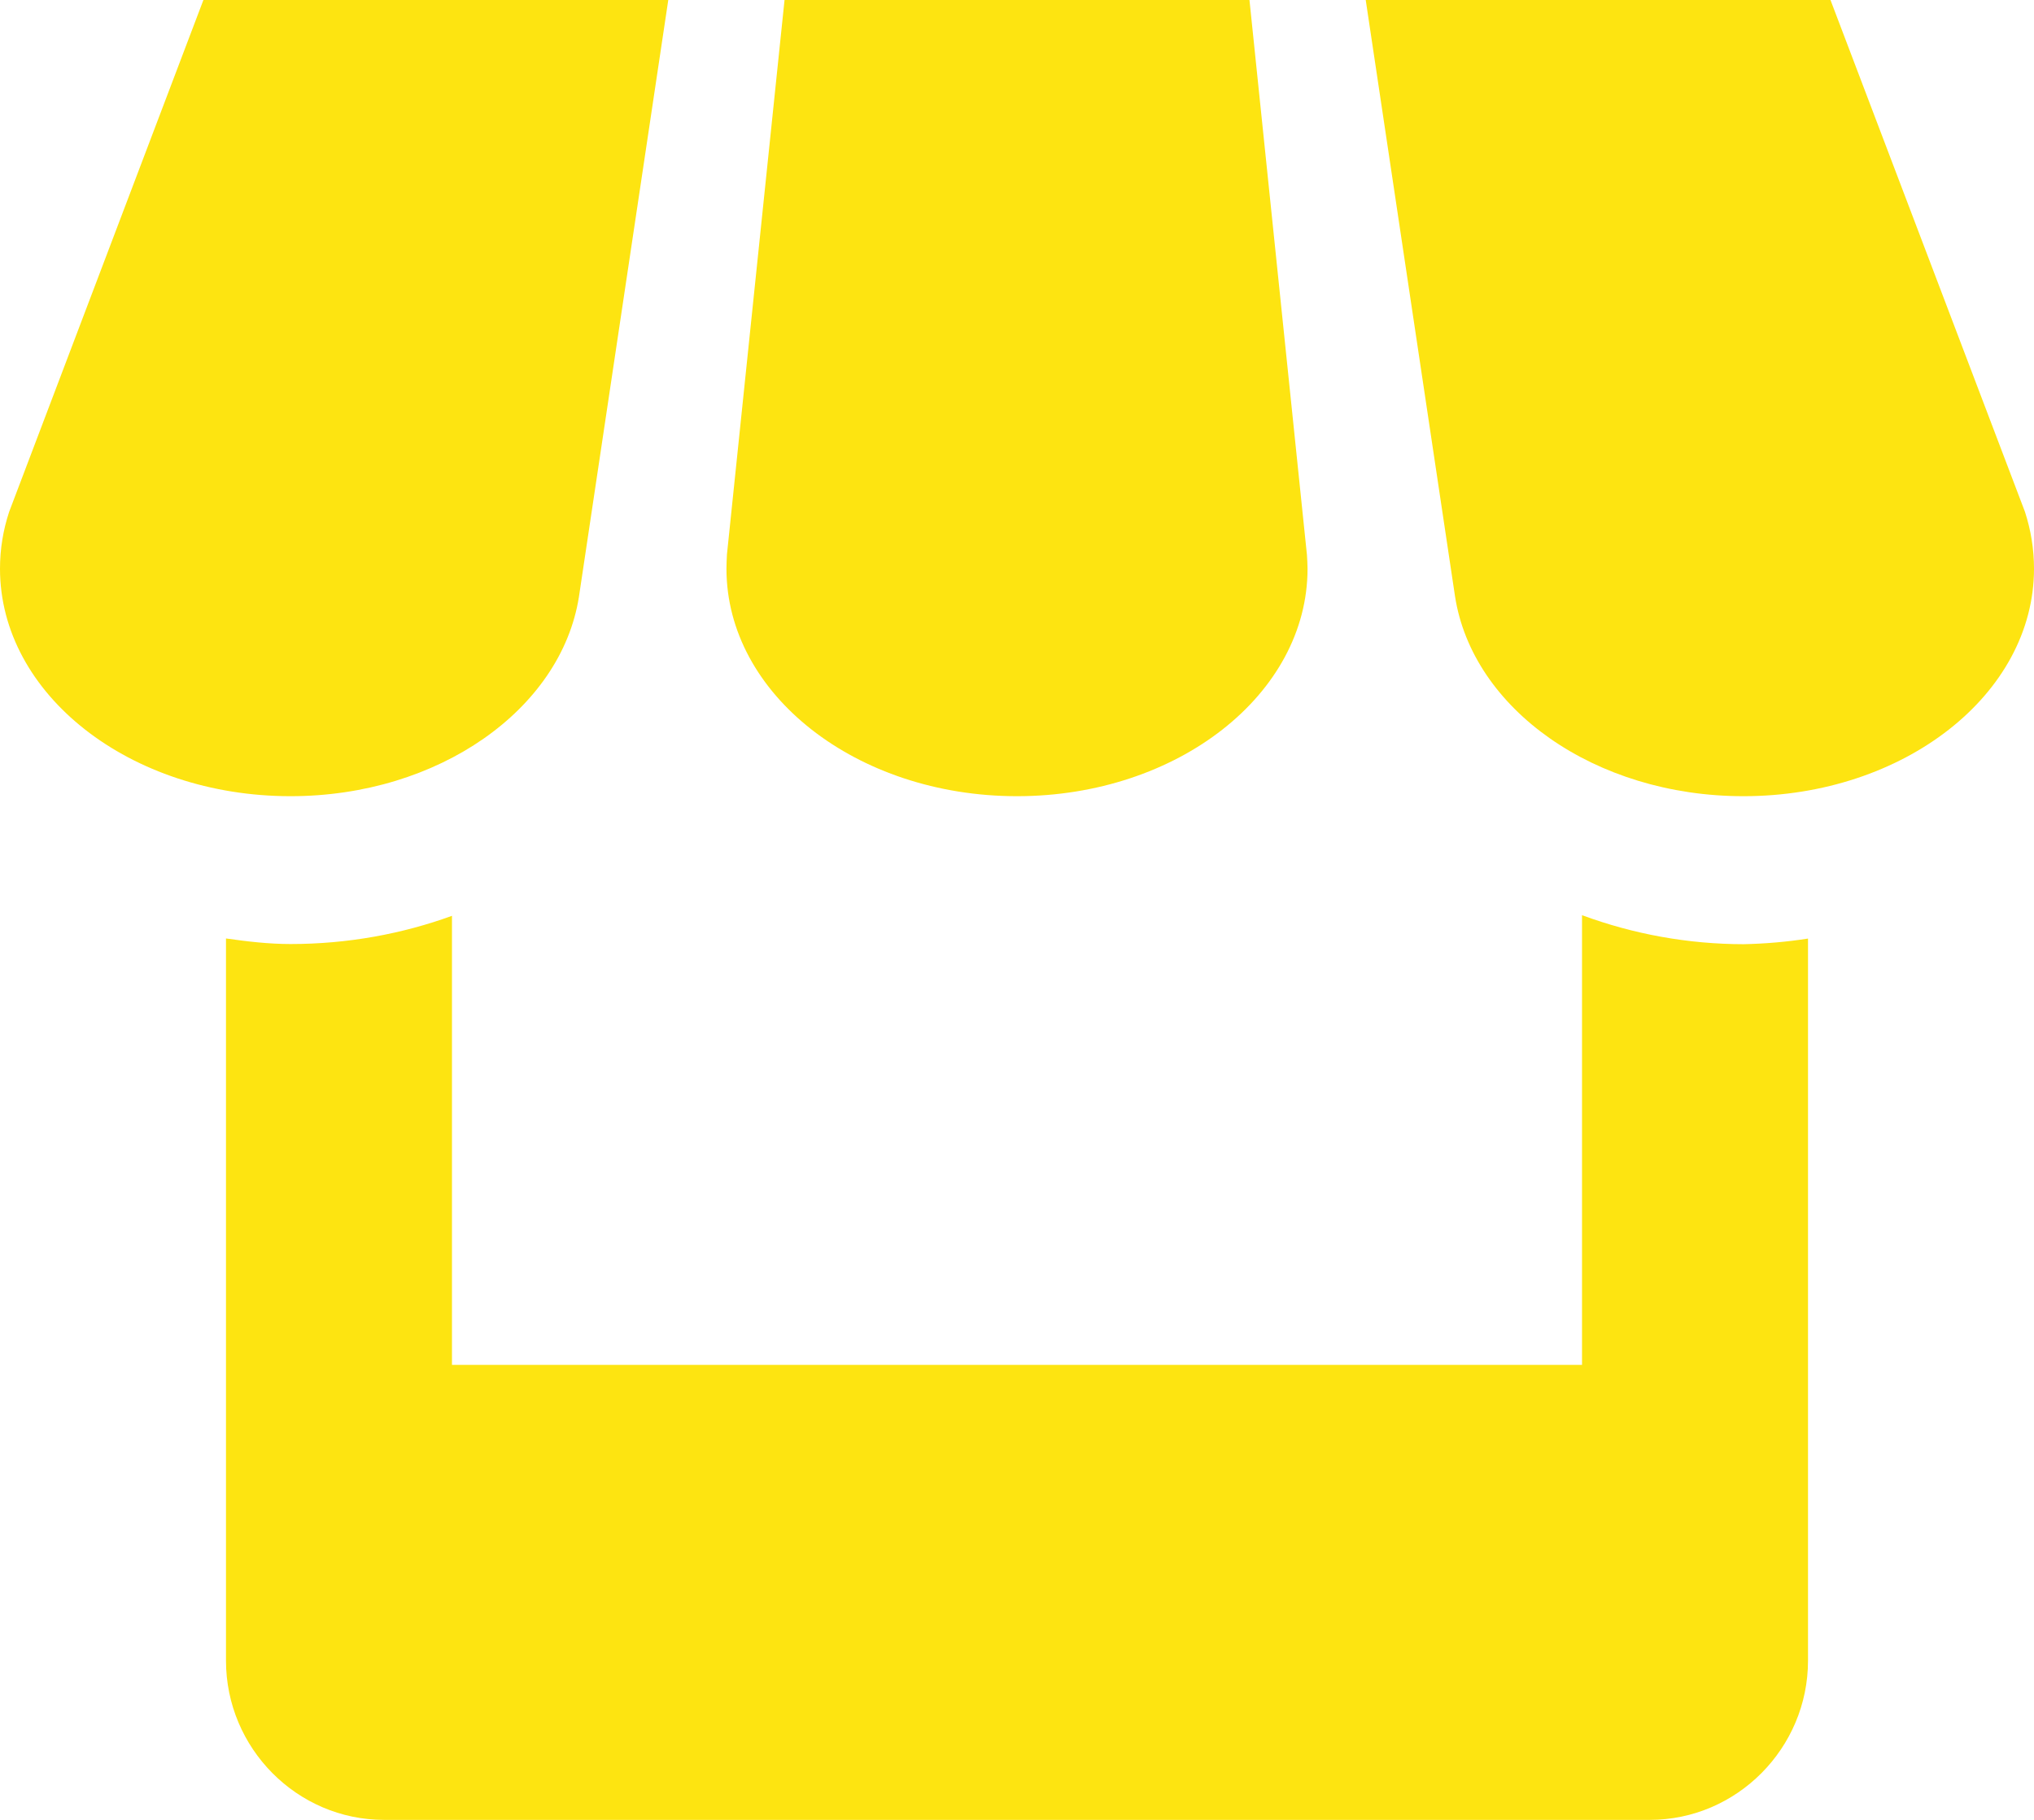 <svg width="38" height="34" viewBox="0 0 38 34" fill="none" xmlns="http://www.w3.org/2000/svg">
<path d="M10.815 11.156L12.485 0H3.8L0.171 9.562C0.059 9.902 0 10.255 0 10.625C0 12.971 2.428 14.875 5.428 14.875C8.193 14.875 10.48 13.252 10.815 11.156ZM19 14.875C21.998 14.875 24.428 12.971 24.428 10.625C24.428 10.538 24.421 10.451 24.417 10.368L23.343 0H14.657L13.581 10.359C13.576 10.448 13.573 10.536 13.572 10.625C13.572 12.971 16.002 14.875 19 14.875ZM29.556 17.098V25.5H8.444V17.11C7.52 17.446 6.502 17.637 5.428 17.637C5.016 17.637 4.617 17.589 4.222 17.533V31.025C4.222 32.661 5.55 34 7.174 34H30.822C32.448 34 33.778 32.659 33.778 31.025V17.535C33.379 17.597 32.976 17.632 32.572 17.64C31.543 17.639 30.522 17.455 29.556 17.098V17.098ZM37.831 9.562L34.198 0H25.515L27.183 11.139C27.508 13.243 29.794 14.875 32.572 14.875C35.57 14.875 38 12.971 38 10.625C38 10.255 37.941 9.902 37.831 9.562Z" fill="#FDE411"/>
</svg>
